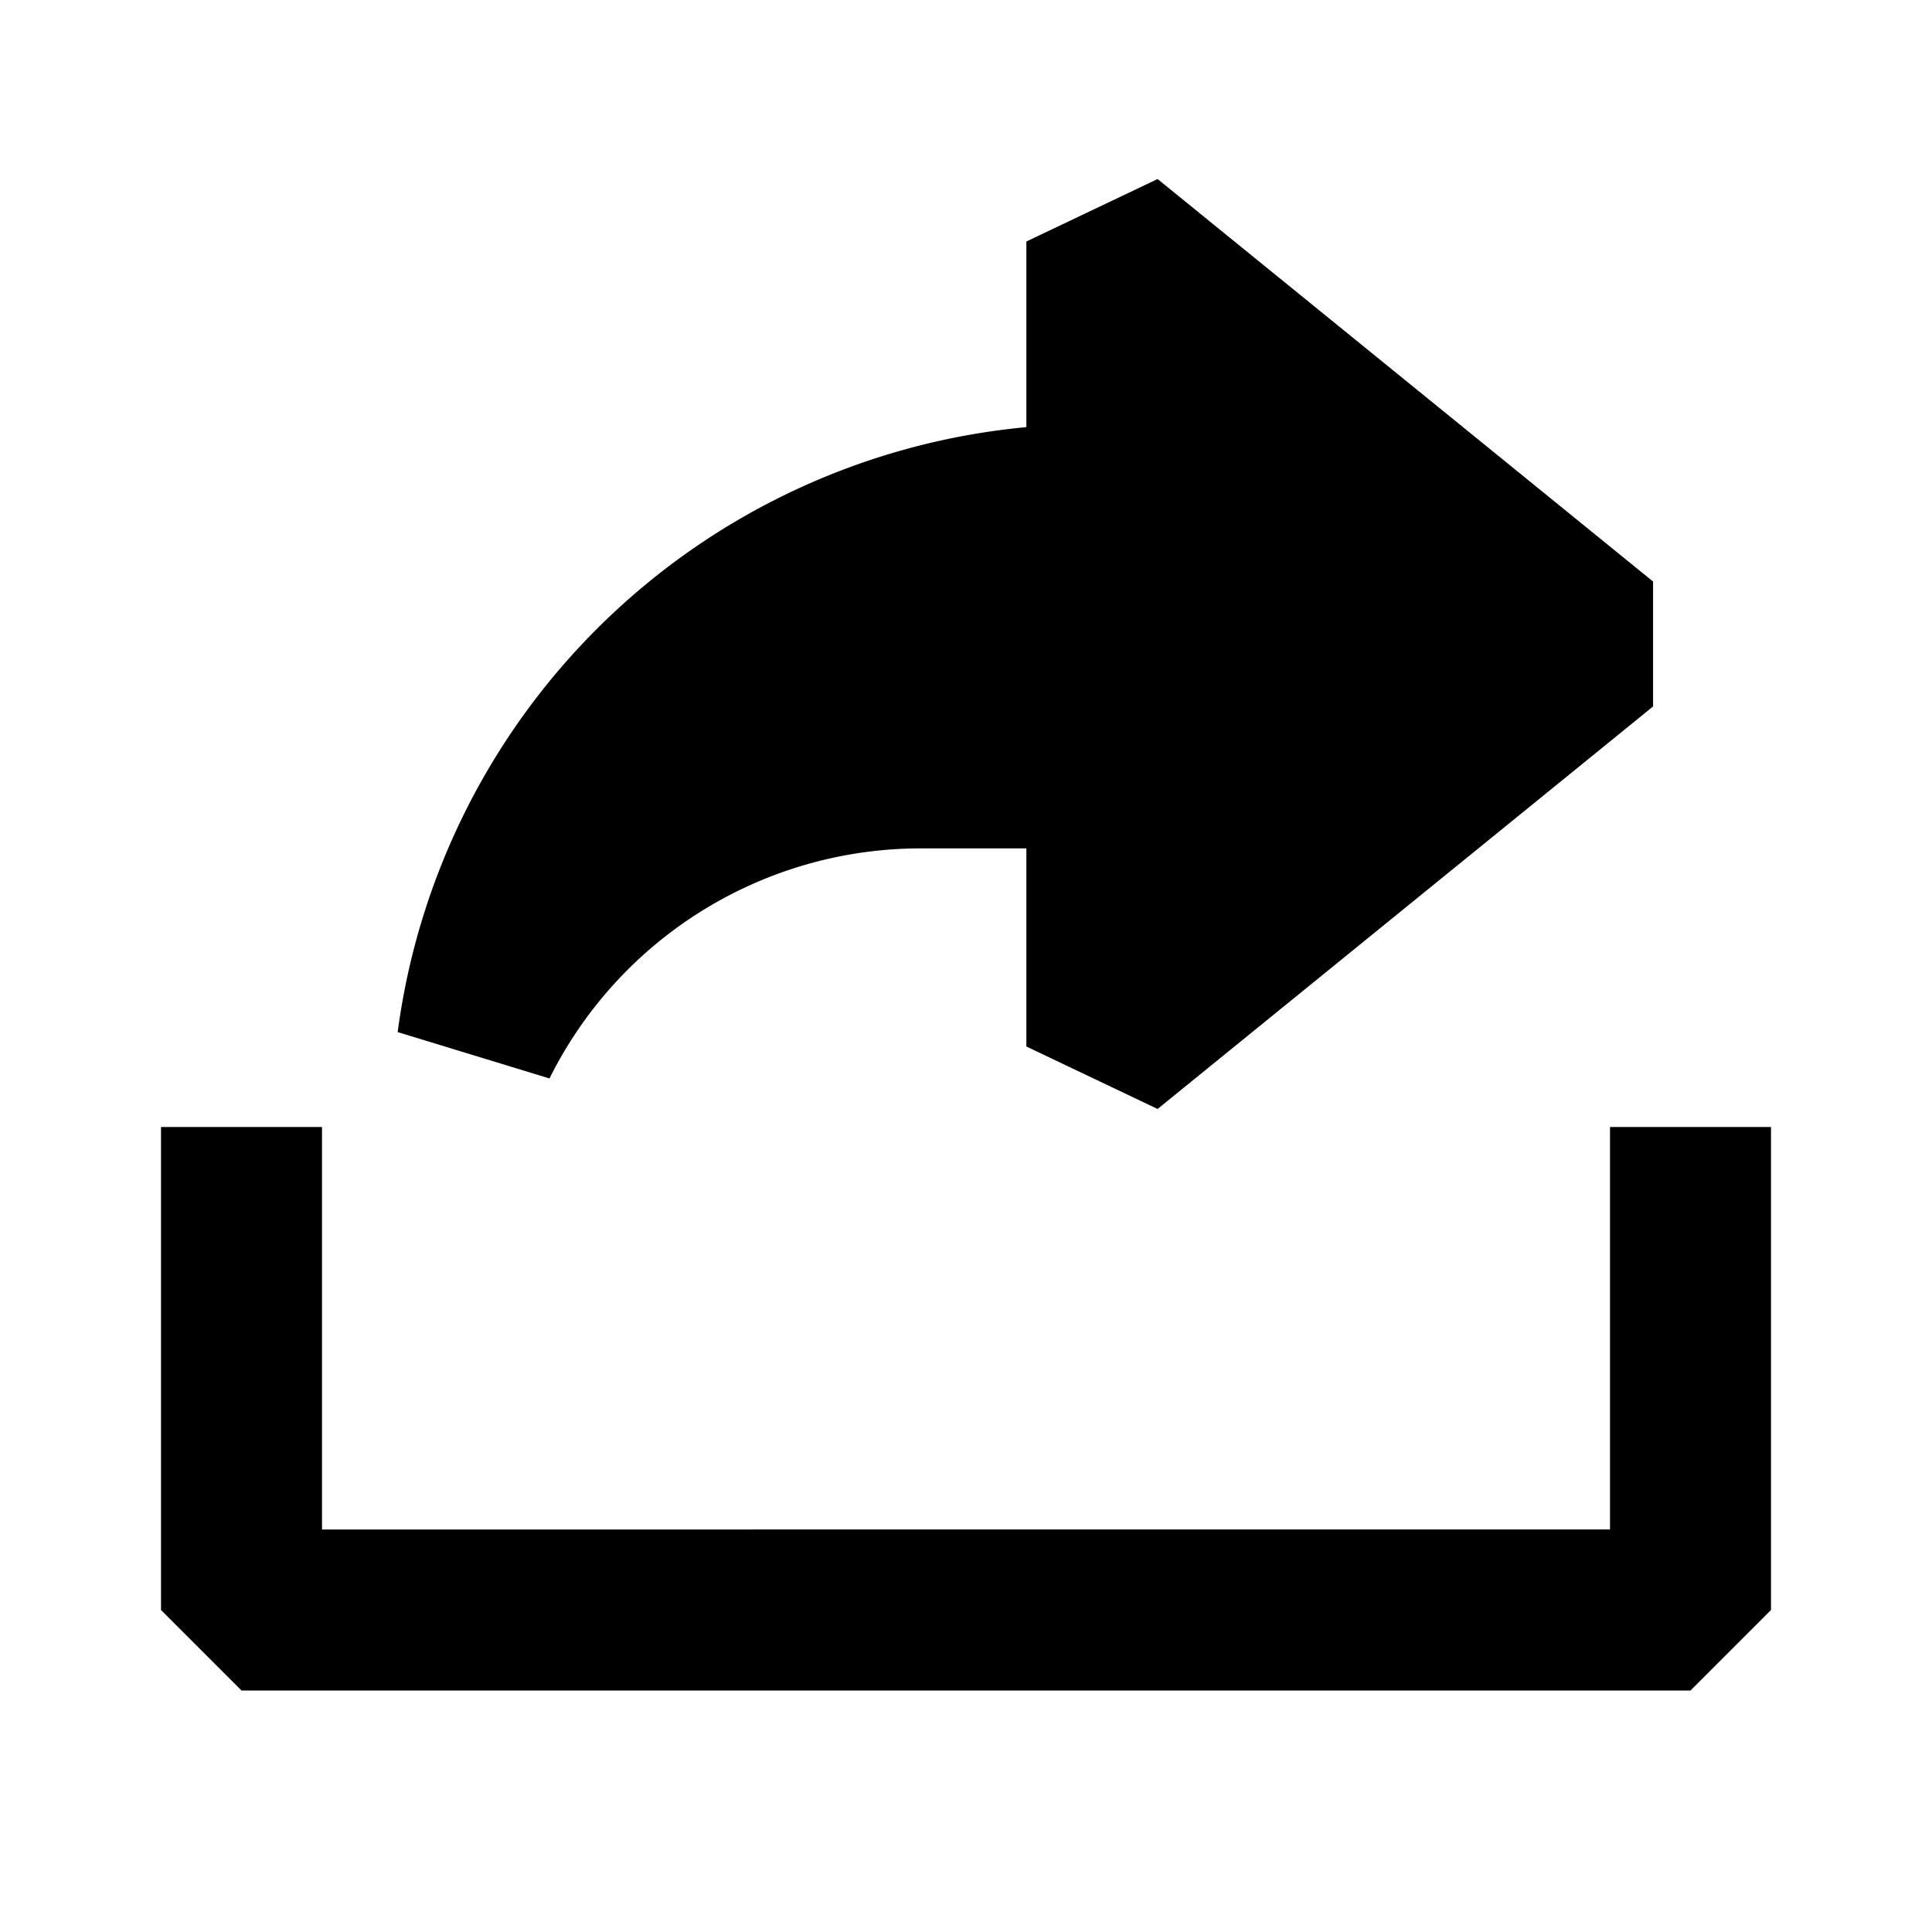 <svg xmlns="http://www.w3.org/2000/svg" width="24" height="24" fill="none">
  <path
    fill="currentColor"
    d="M14.38 2.224 12.75 3v2.306a8.696 8.696 0 0 0-7.81 7.515l1.886.576a5.15 5.15 0 0 1 4.617-2.858h1.307V13l1.63.776 6.155-5V7.224zM4 19v-5H2v6l1 1h18l1-1v-6h-2v5z"
  />
</svg>
